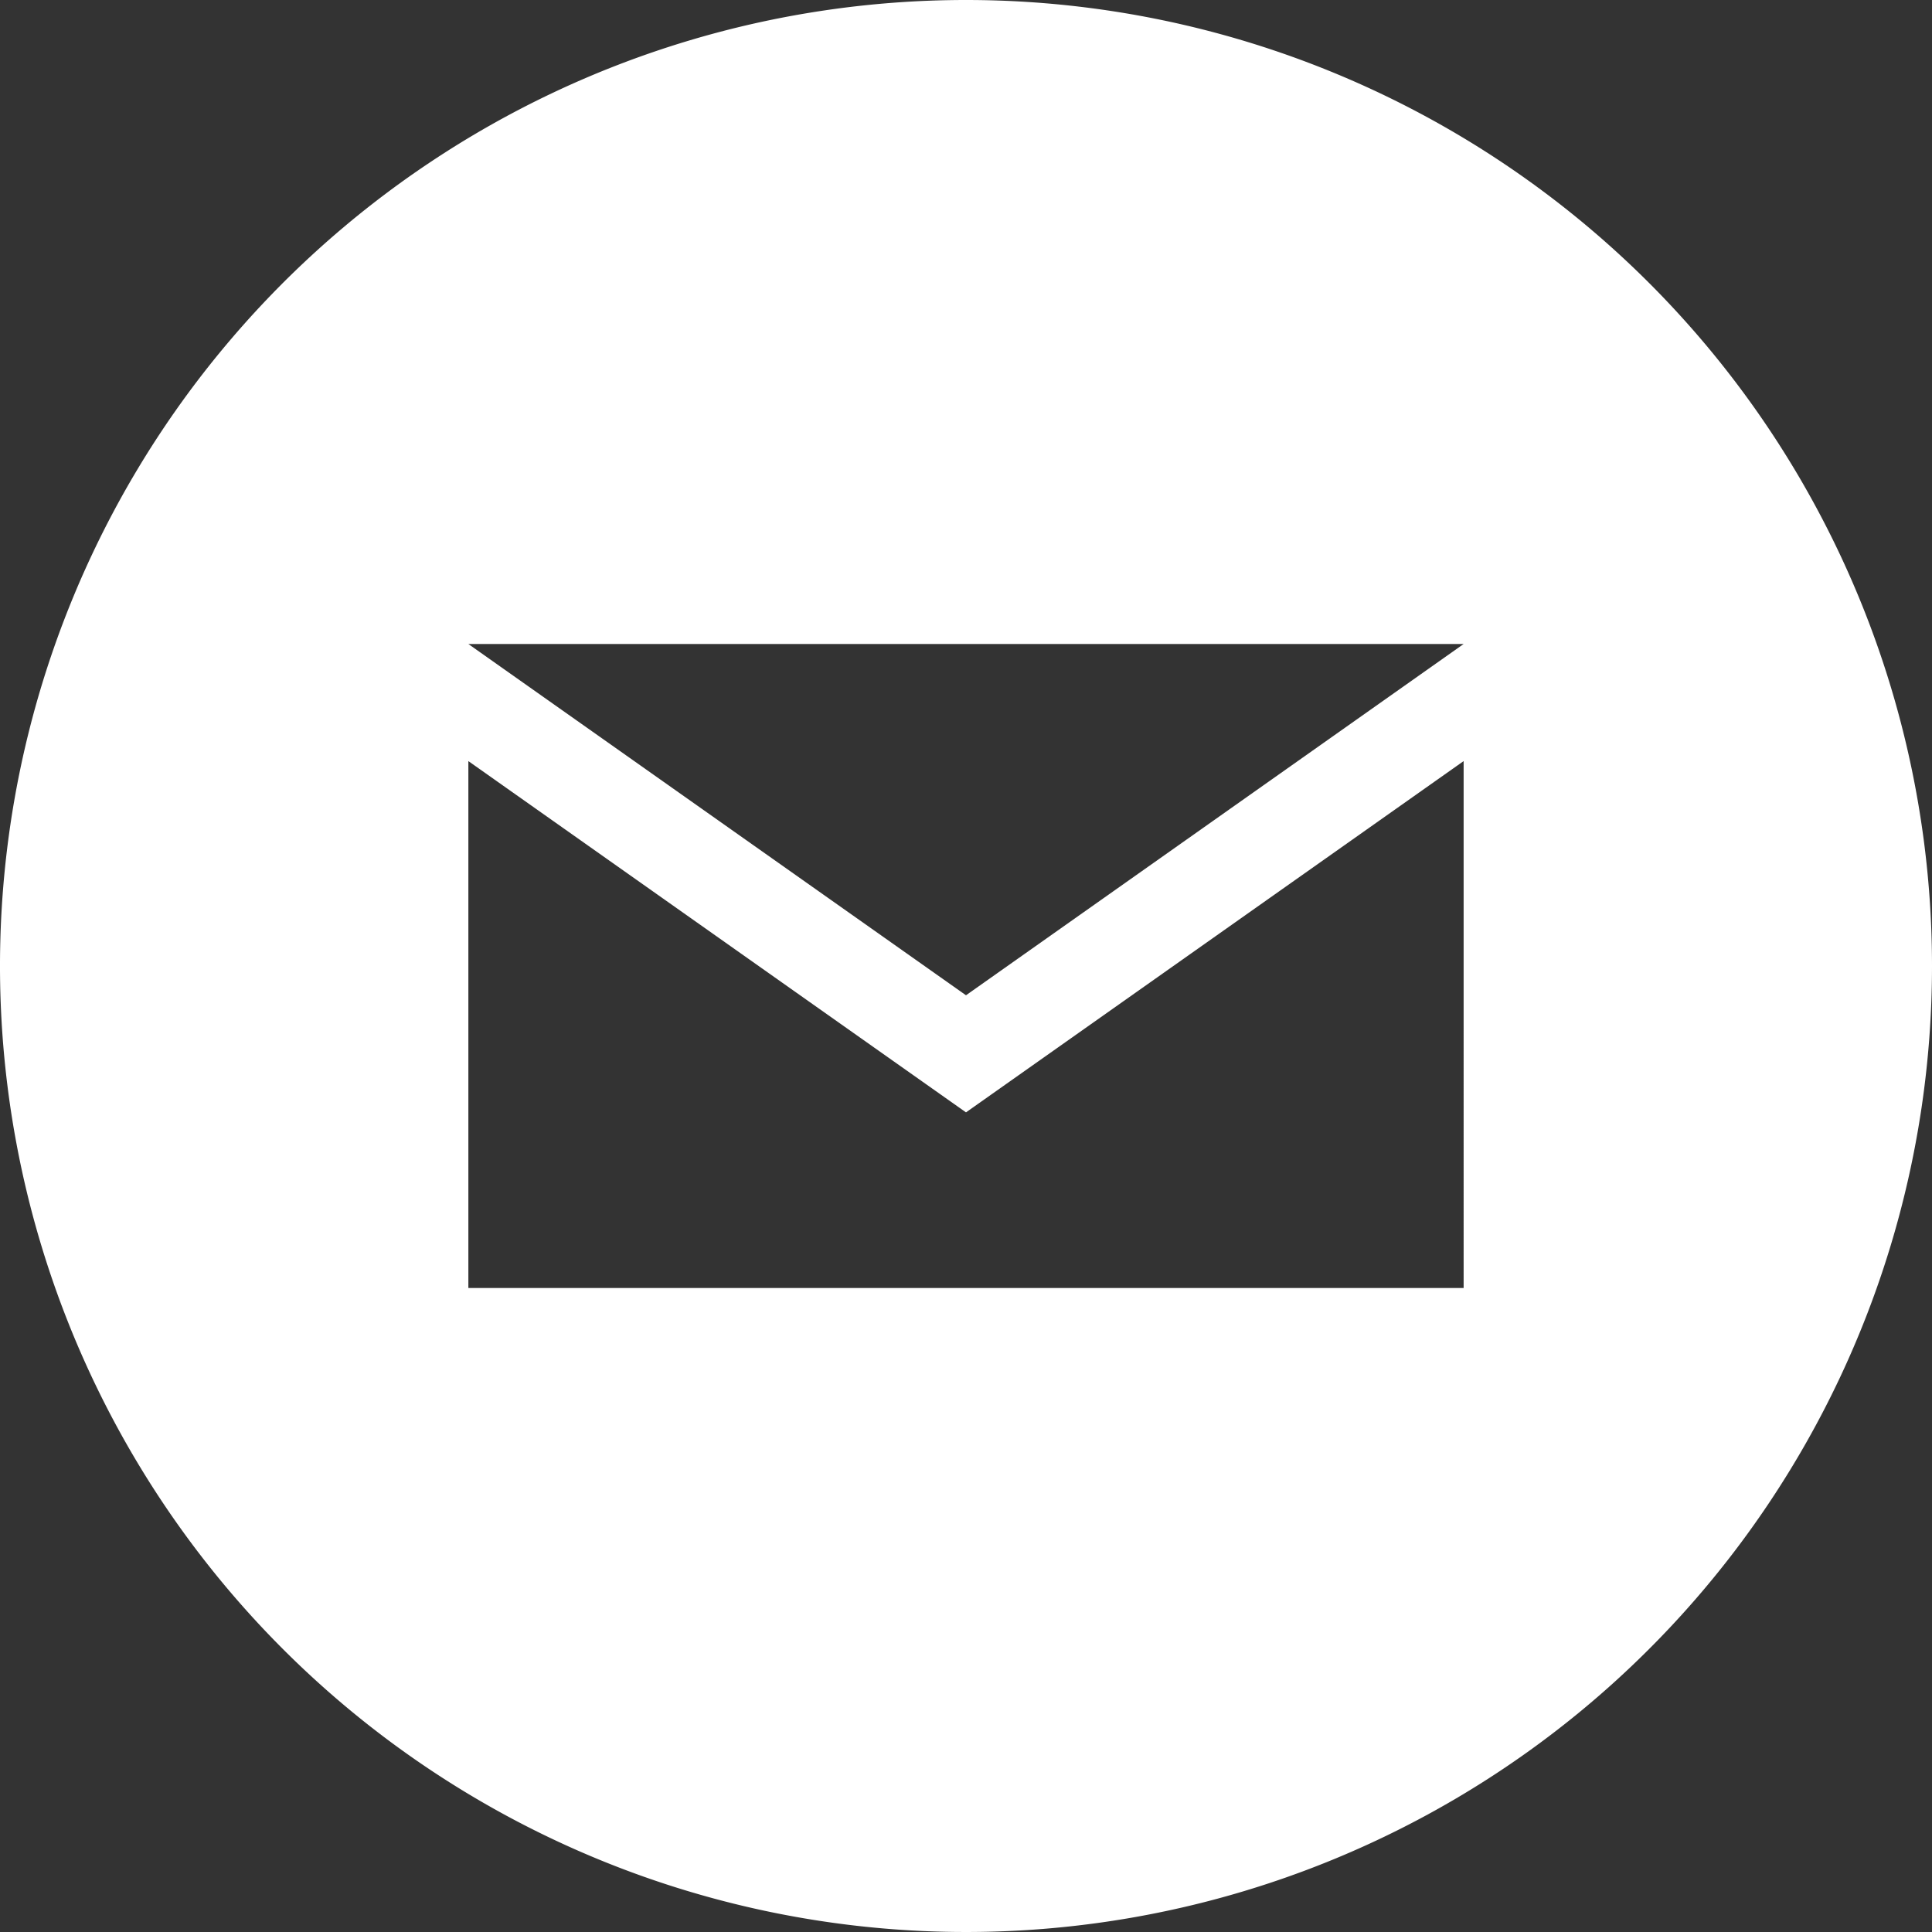 <svg xmlns="http://www.w3.org/2000/svg" width="33" height="33" viewBox="0 0 33 33"><rect x="0" y="0" width="33" height="33" fill="#333333" stroke="none"/><defs><style>.cls-1{fill:#fff;}</style></defs><title>Special-013w2-33x33</title><path class="cls-1" d="M16.5 0a16.5 16.5 0 1 0 16.5 16.5 16.5 16.5 0 0 0-16.5-16.5zm8.5 22h-17v-9l8.5 6 8.5-6zm-8.5-5l-8.5-6h17z" id="Special"/></svg>